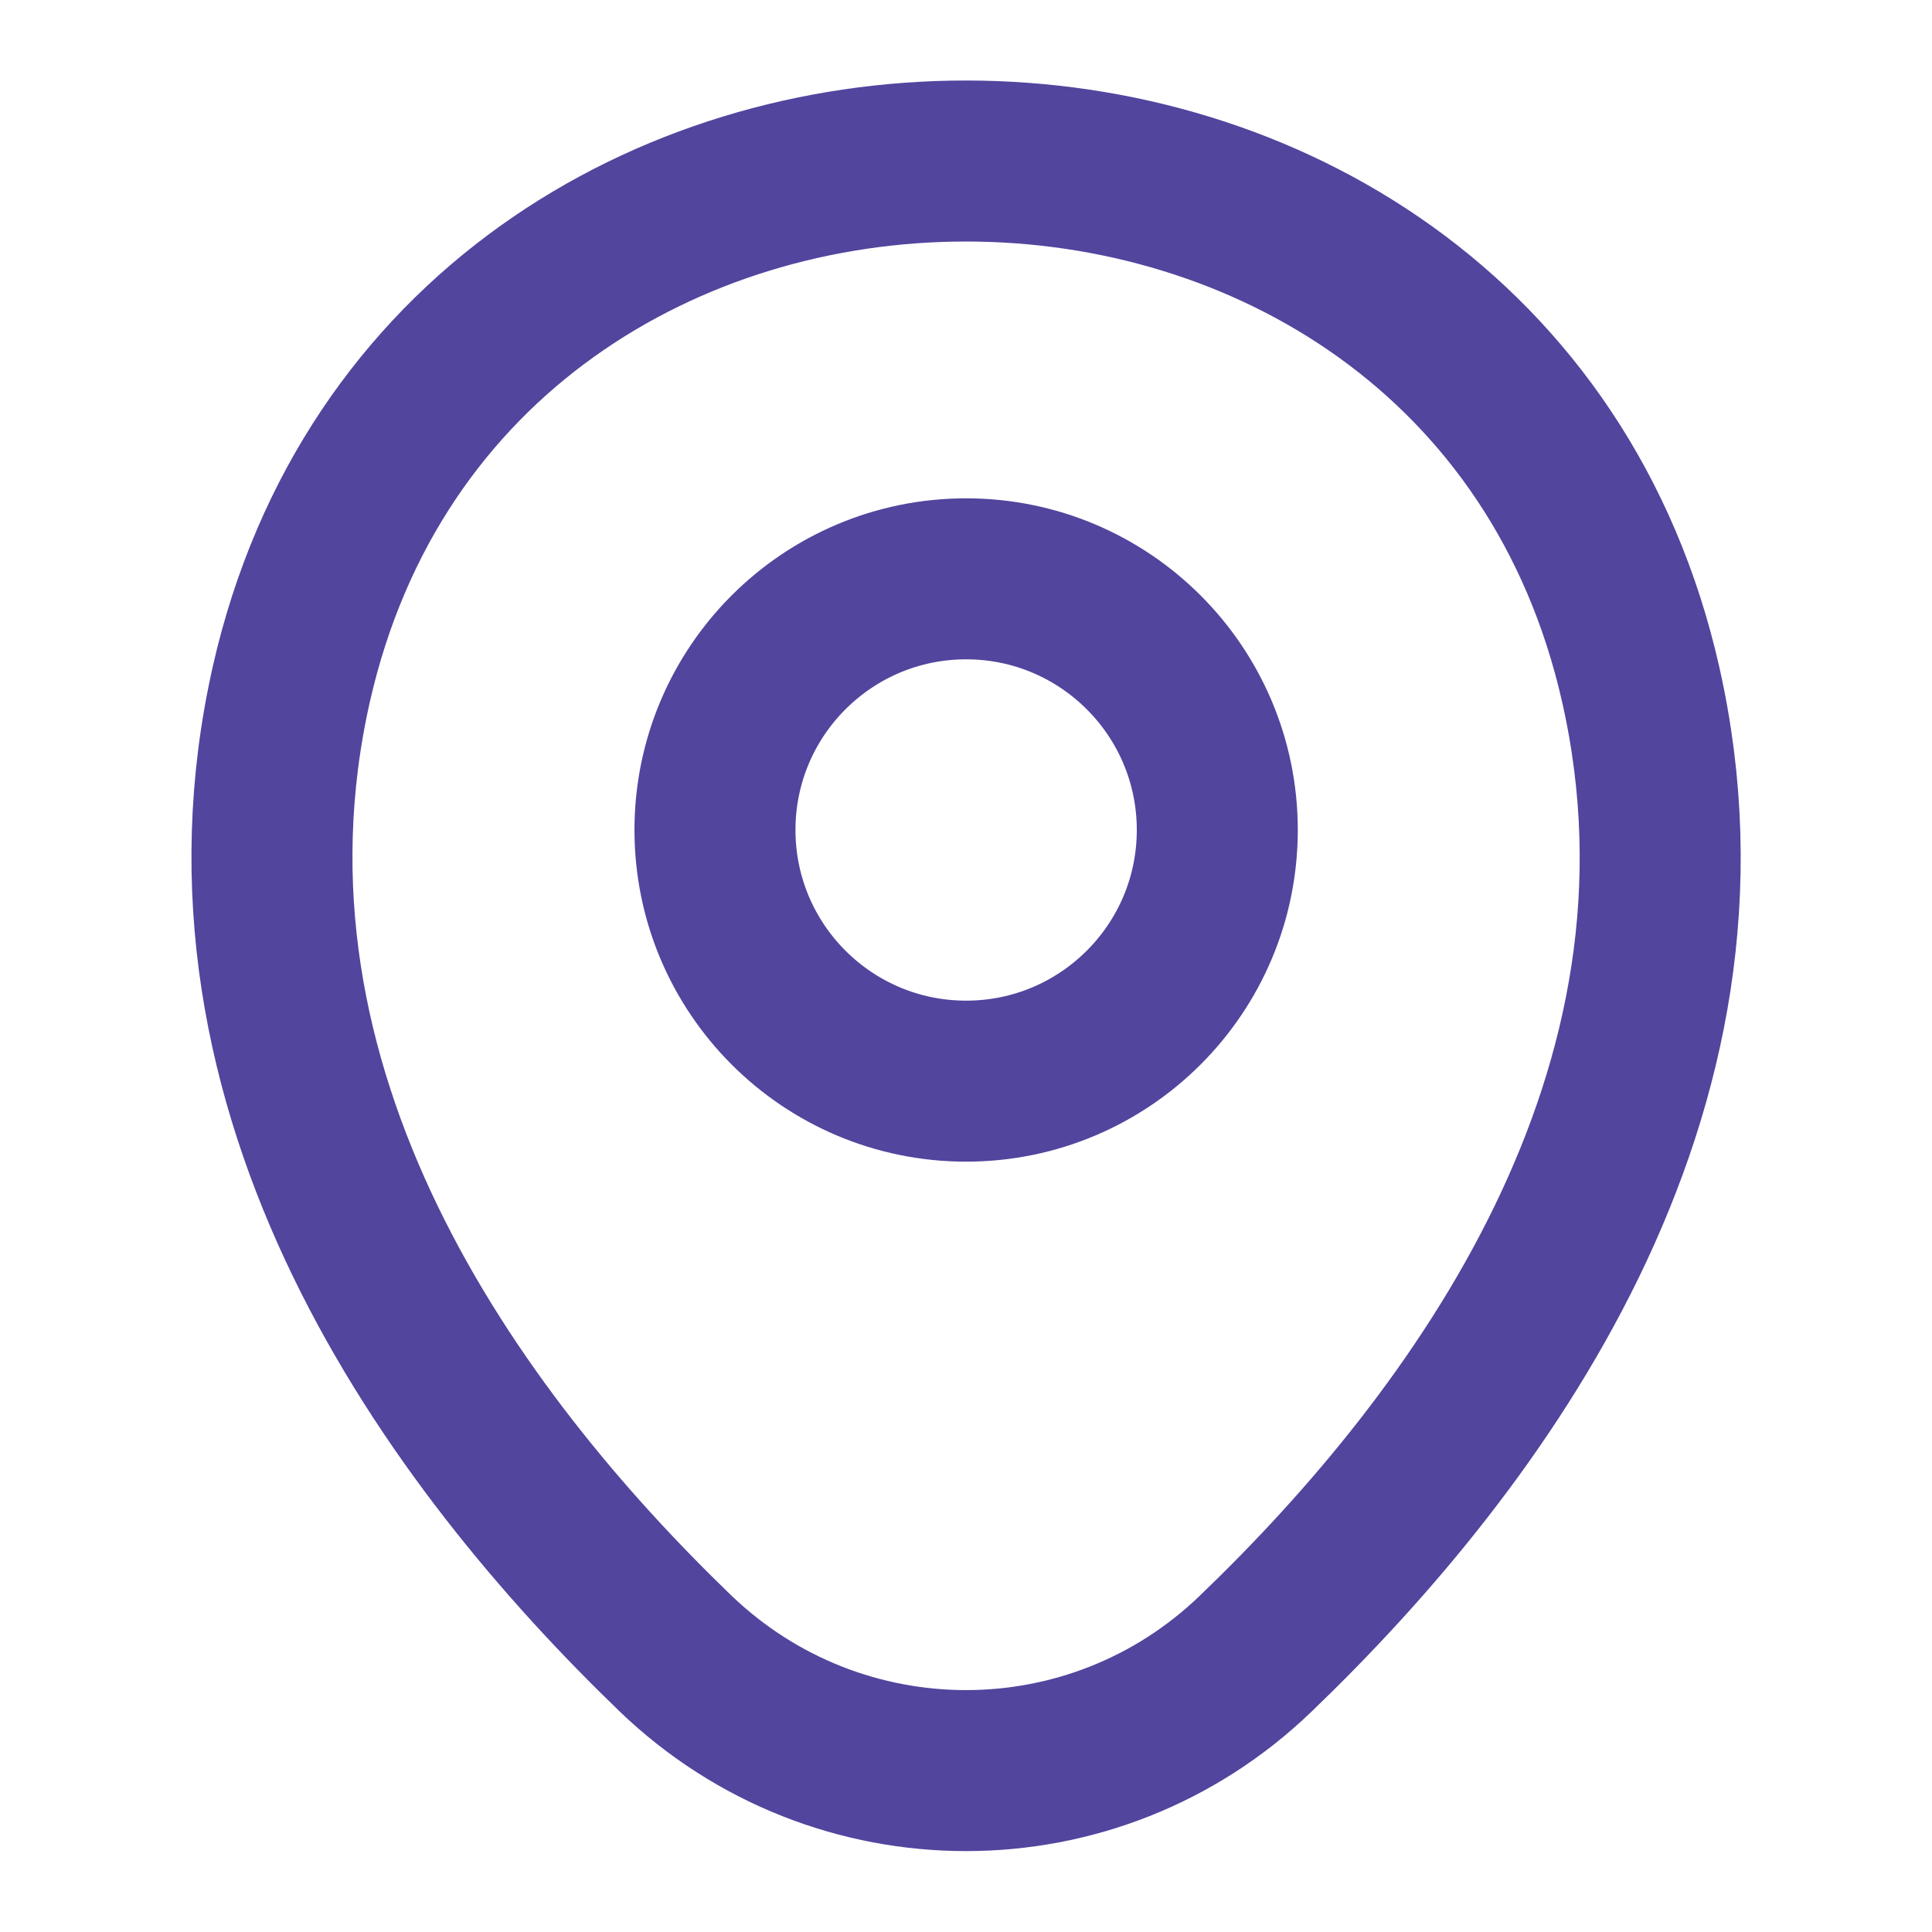 <svg width="30" height="30" viewBox="0 0 30 30" fill="none" xmlns="http://www.w3.org/2000/svg">
<path d="M15.002 16.788C17.155 16.788 18.902 15.042 18.902 12.888C18.902 10.734 17.155 8.988 15.002 8.988C12.848 8.988 11.102 10.734 11.102 12.888C11.102 15.042 12.848 16.788 15.002 16.788Z" stroke="#51459E" stroke-width="2.5"/>
<path d="M4.526 10.613C6.989 -0.212 23.026 -0.2 25.476 10.625C26.914 16.975 22.964 22.35 19.501 25.675C16.989 28.1 13.014 28.1 10.489 25.675C7.039 22.35 3.089 16.962 4.526 10.613Z" stroke="#51459E" stroke-width="2.5"/>
</svg>
